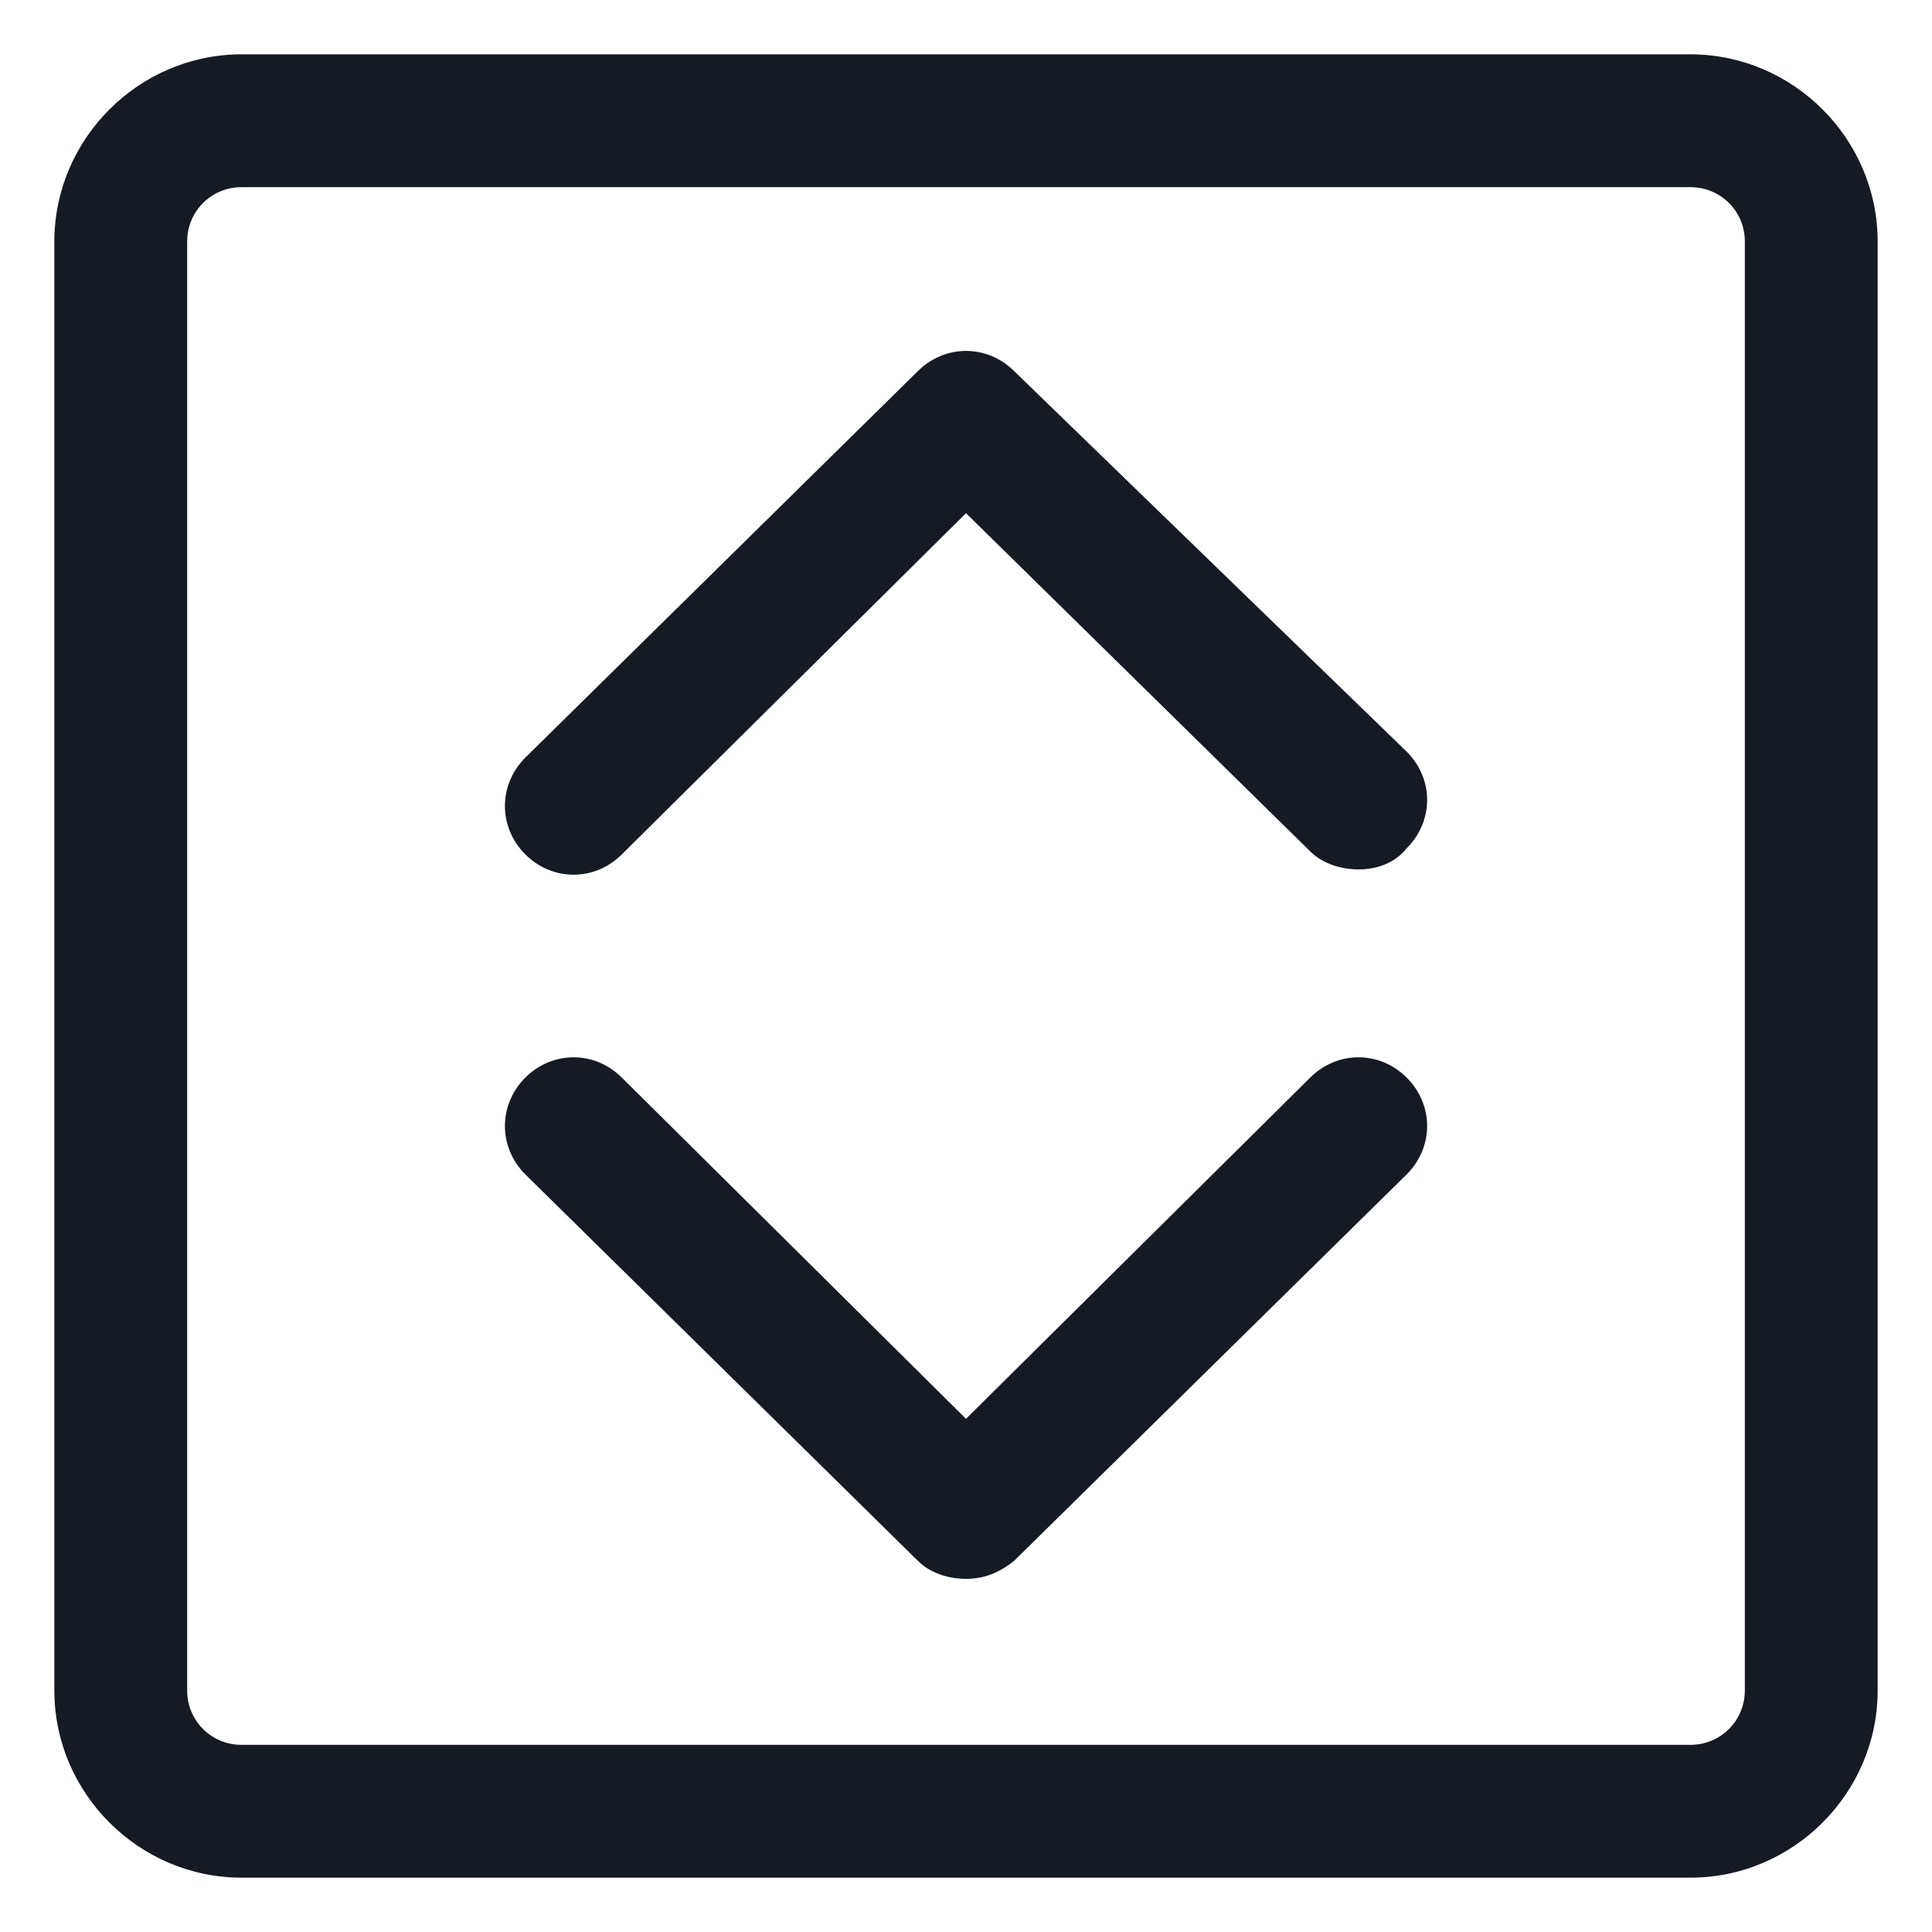 <svg width="24" height="24" viewBox="0 0 24 24" fill="none" xmlns="http://www.w3.org/2000/svg">
<g clip-path="url(#clip0_501_41662)">
<path d="M21 0.675H3C1.725 0.675 0.675 1.725 0.675 3V21C0.675 22.275 1.725 23.325 3 23.325H21C22.275 23.325 23.325 22.275 23.325 21V3C23.325 1.725 22.275 0.675 21 0.675ZM21.675 21C21.675 21.375 21.375 21.675 21 21.675H3C2.625 21.675 2.325 21.375 2.325 21V3C2.325 2.625 2.625 2.325 3 2.325H21C21.375 2.325 21.675 2.625 21.675 3V21Z" fill="#161A23"/>
<path d="M16.275 13.387L12 17.625L7.725 13.387C7.388 13.05 6.863 13.05 6.525 13.387C6.188 13.725 6.188 14.25 6.525 14.588L11.4 19.387C11.55 19.538 11.775 19.613 12 19.613C12.225 19.613 12.413 19.538 12.6 19.387L17.475 14.588C17.813 14.25 17.813 13.725 17.475 13.387C17.138 13.05 16.613 13.05 16.275 13.387Z" fill="#161A23"/>
<path d="M12.6 4.612C12.263 4.275 11.738 4.275 11.4 4.612L6.525 9.412C6.188 9.75 6.188 10.275 6.525 10.613C6.863 10.95 7.388 10.95 7.725 10.613L12 6.375L16.275 10.575C16.425 10.725 16.65 10.8 16.875 10.8C17.1 10.8 17.325 10.725 17.475 10.537C17.813 10.2 17.813 9.675 17.475 9.338L12.6 4.612Z" fill="#161A23"/>
</g>
<defs>
<clipPath id="clip0_501_41662">
<rect width="24" height="24" fill="white"/>
</clipPath>
</defs>
</svg>
